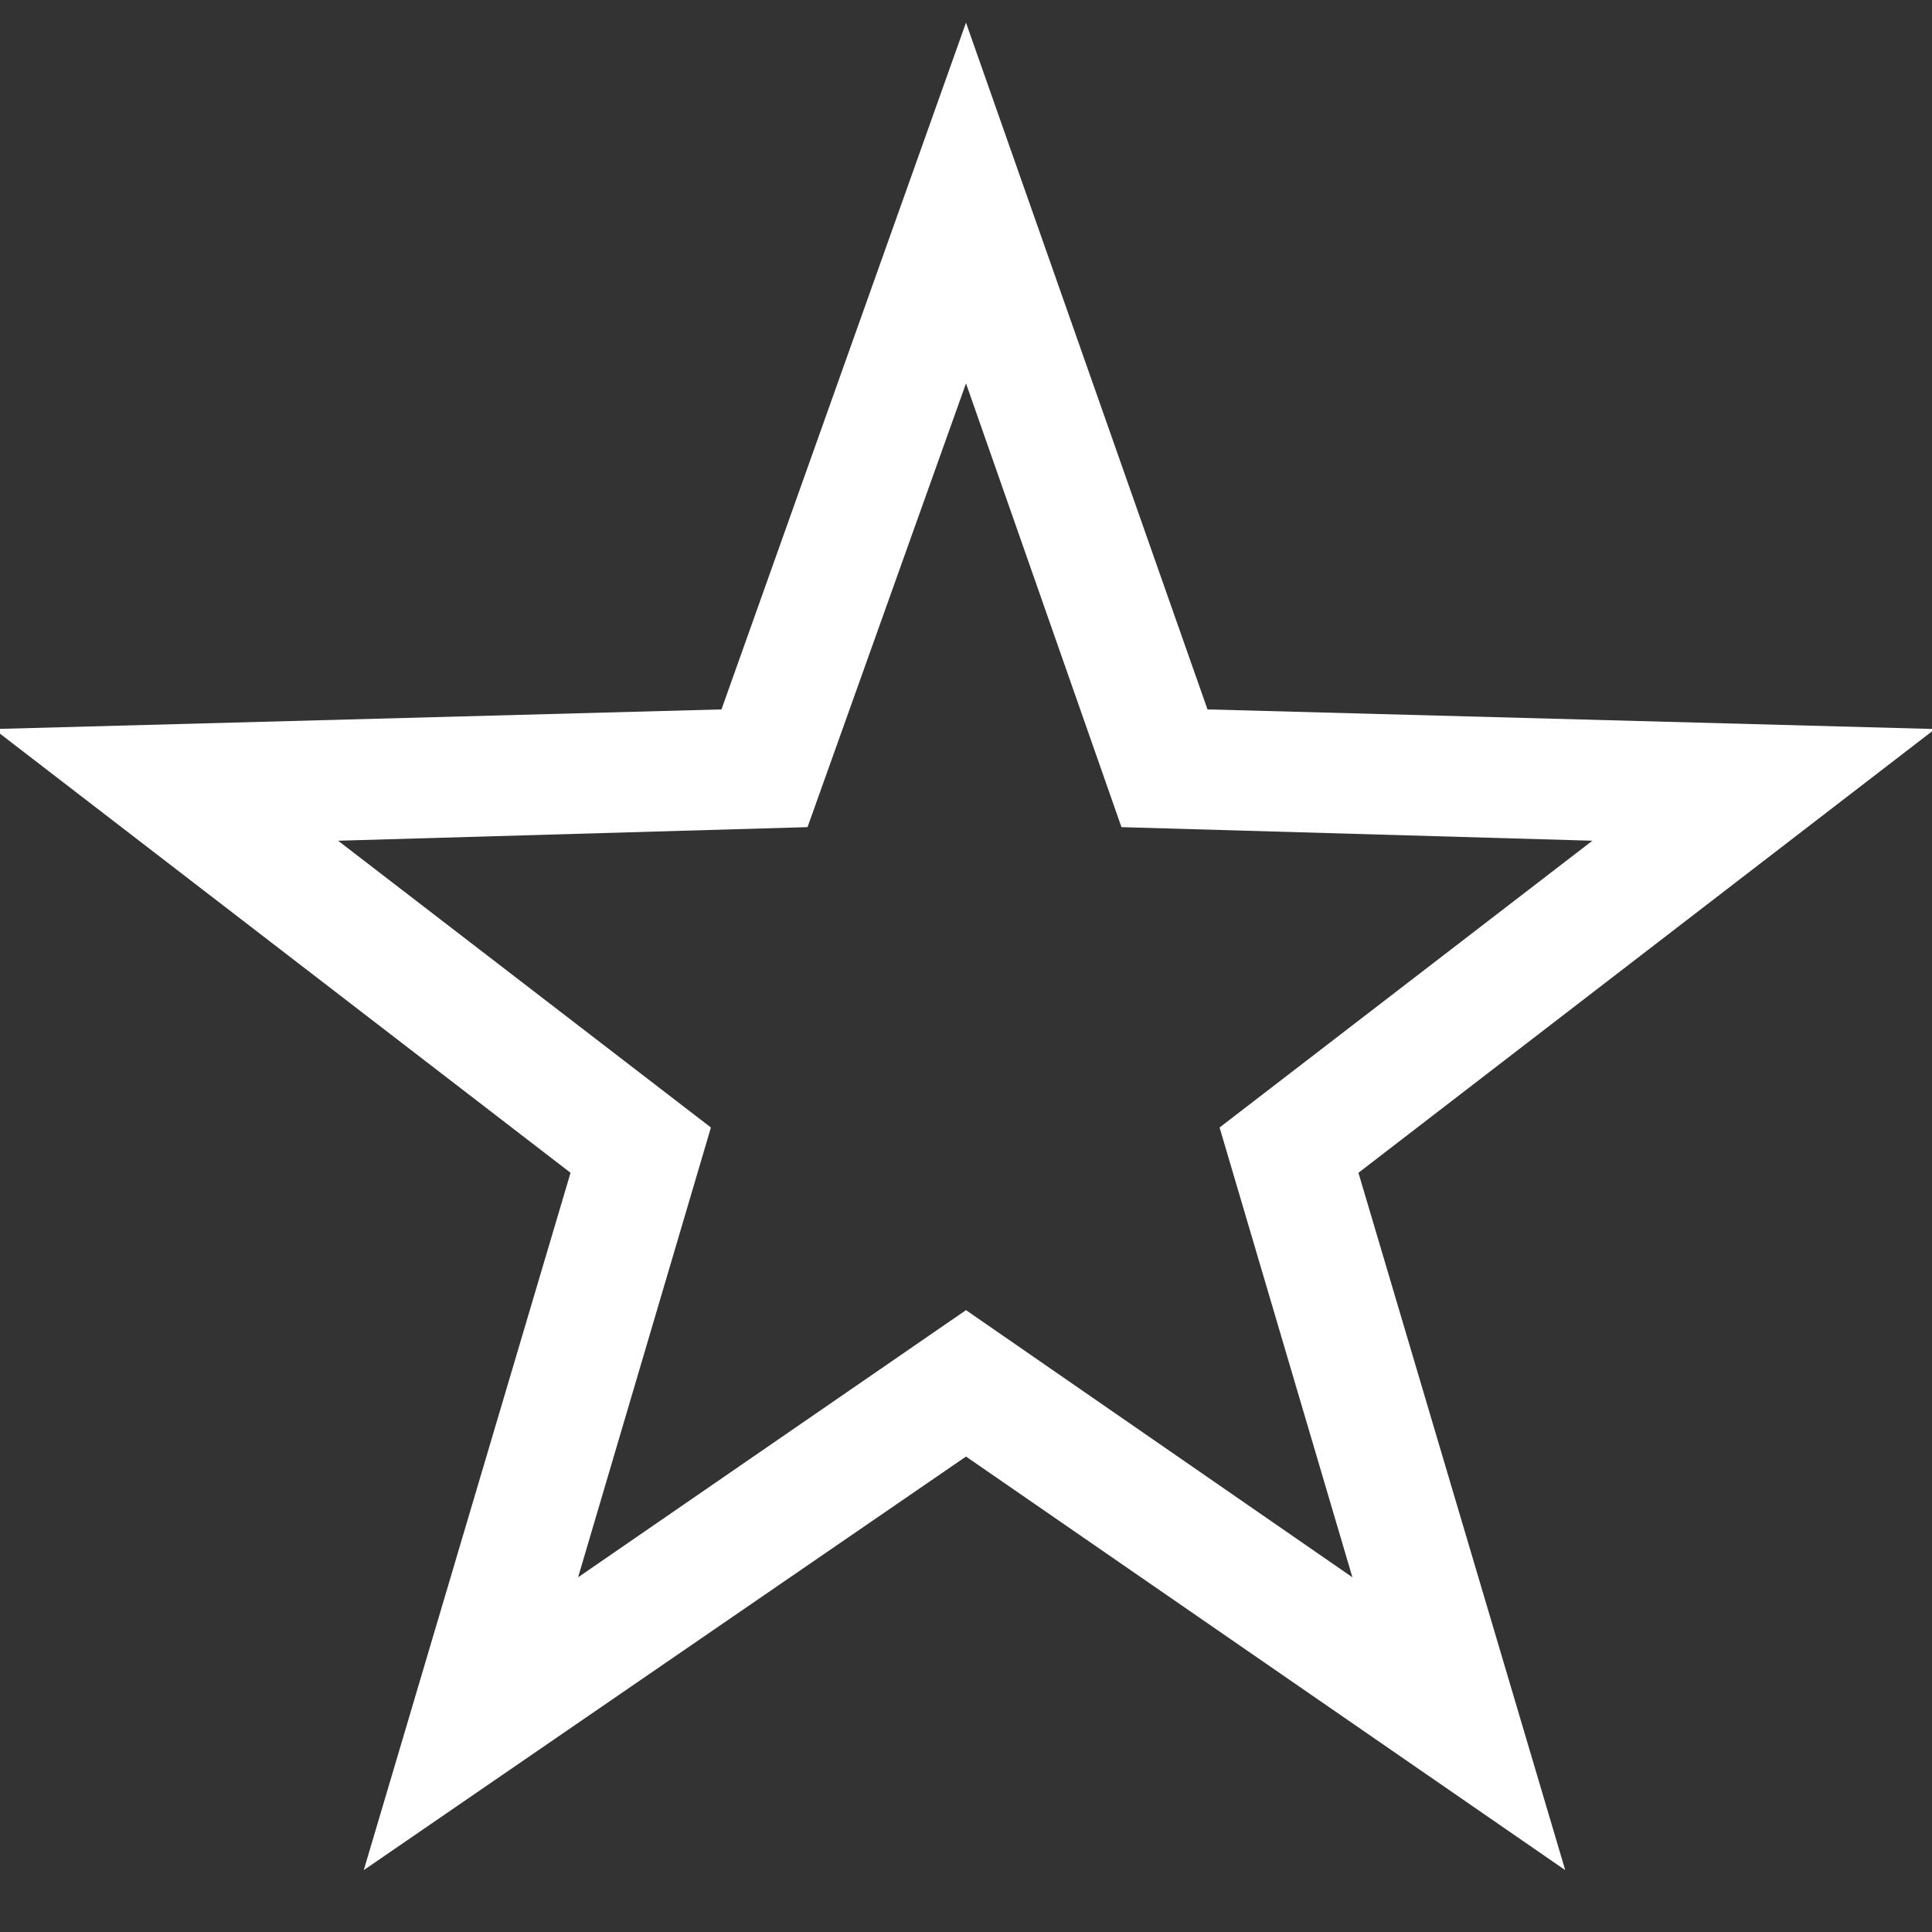 <svg xmlns="http://www.w3.org/2000/svg" xmlns:xlink="http://www.w3.org/1999/xlink" preserveAspectRatio="none" width="64" height="64">
	<rect width="100%" height="100%" fill="#333333" stroke="none"/>
	<defs>
		<path fill="#FFF" d="M45 38.85l19.1-14.7L40 23.5 32 .75 23.9 23.5l-24.1.65 19.1 14.7-6.85 23.1L32 48.25l19.85 13.7L45 38.85m-21.45-1.5l-12.35-9.5 15.55-.45L32 12.7l5.15 14.7 15.6.45-12.35 9.5 4.4 14.9L32 43.4l-12.85 8.85 4.4-14.9z" id="a" />
	</defs>
	<use xlink:href="#a" />
</svg>
